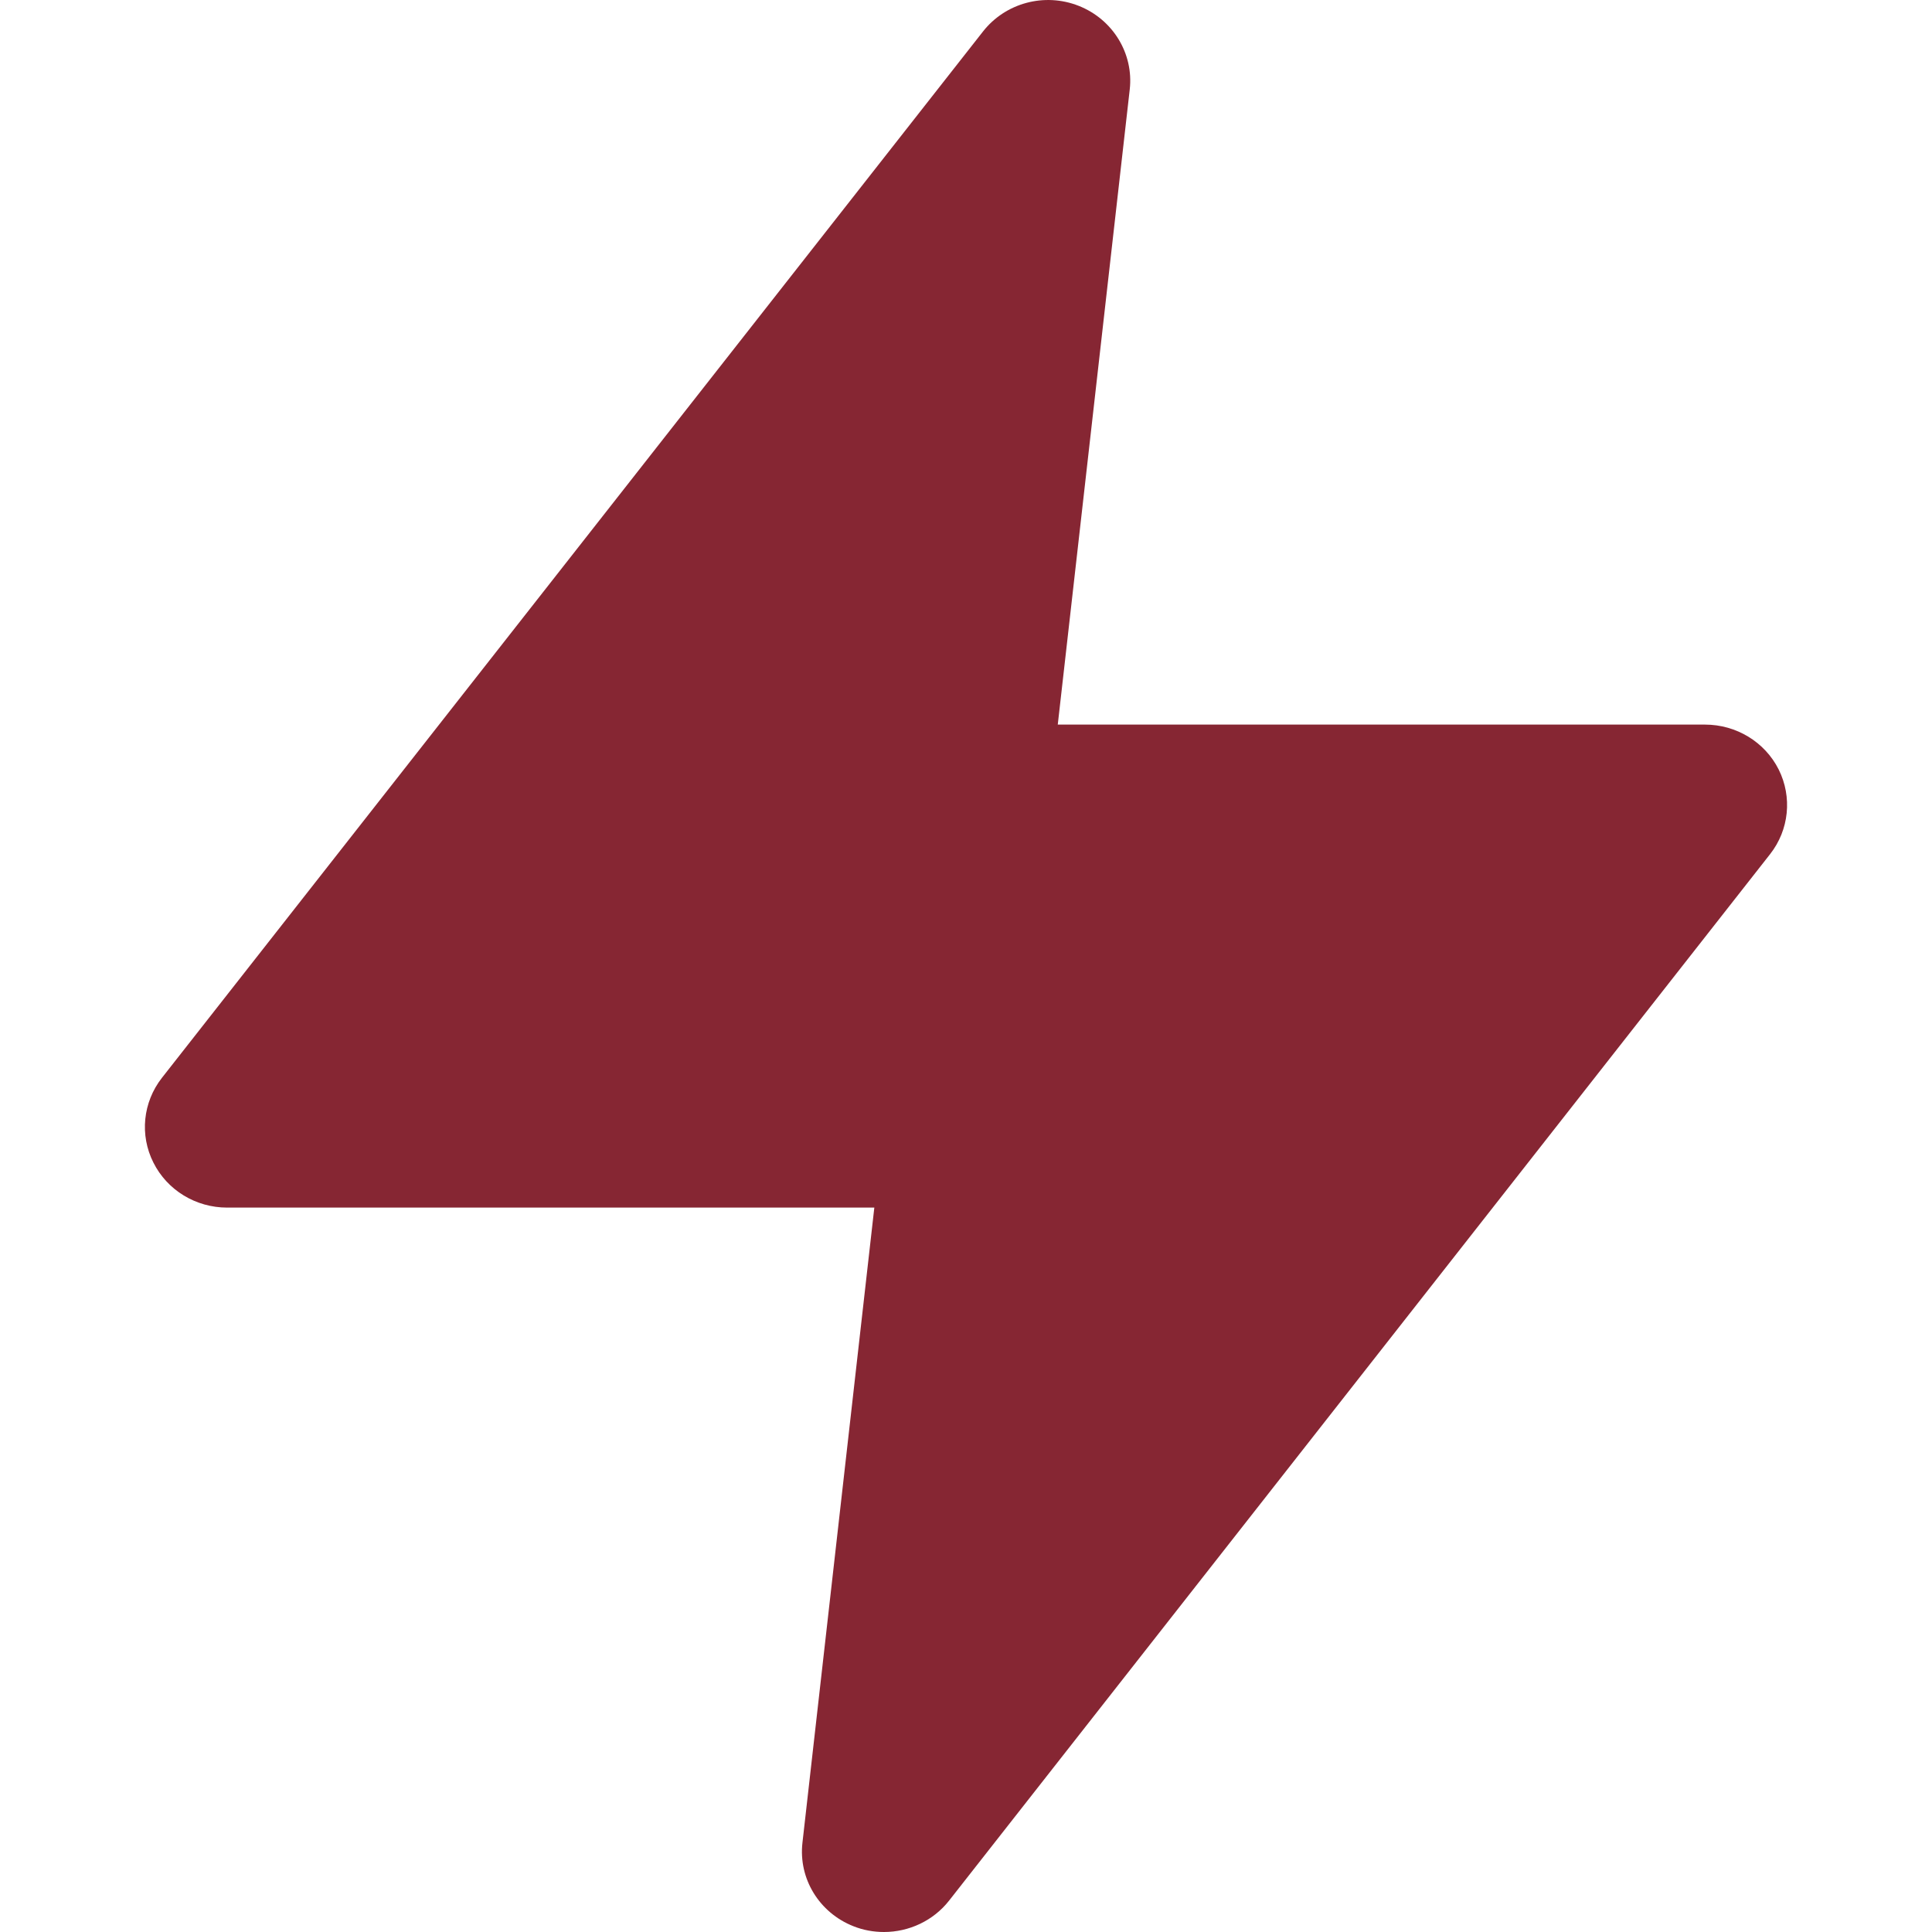 <?xml version="1.0" encoding="UTF-8"?>
<svg width="20px" height="20px" viewBox="0 0 20 20" version="1.1" xmlns="http://www.w3.org/2000/svg" xmlns:xlink="http://www.w3.org/1999/xlink">
    <!-- Generator: Sketch 54.1 (76490) - https://sketchapp.com -->
    <title>Wallet/Small/Advanced</title>
    <desc>Created with Sketch.</desc>
    <g id="Wallet/Small/Advanced" stroke="none" stroke-width="1" fill="none" fill-rule="evenodd">
        <g id="lightning" transform="translate(1, 0)" fill="#862633">
            <path d="M17.413,7.966 C17.27,7.681 16.974,7.501 16.65,7.501 L9.95,7.501 L10.695,0.926 C10.737,0.555 10.521,0.201 10.168,0.061 C9.813,-0.08 9.408,0.03 9.176,0.326 L0.676,11.158 C0.479,11.41 0.444,11.75 0.588,12.035 C0.731,12.321 1.027,12.501 1.351,12.501 L8.051,12.501 L7.307,19.075 C7.264,19.447 7.48,19.8 7.834,19.94 C7.936,19.981 8.044,20 8.151,20 C8.409,20 8.661,19.884 8.825,19.675 L17.324,8.842 C17.521,8.591 17.555,8.251 17.413,7.966 Z" id="Path"></path>
        </g>
    </g>
</svg>